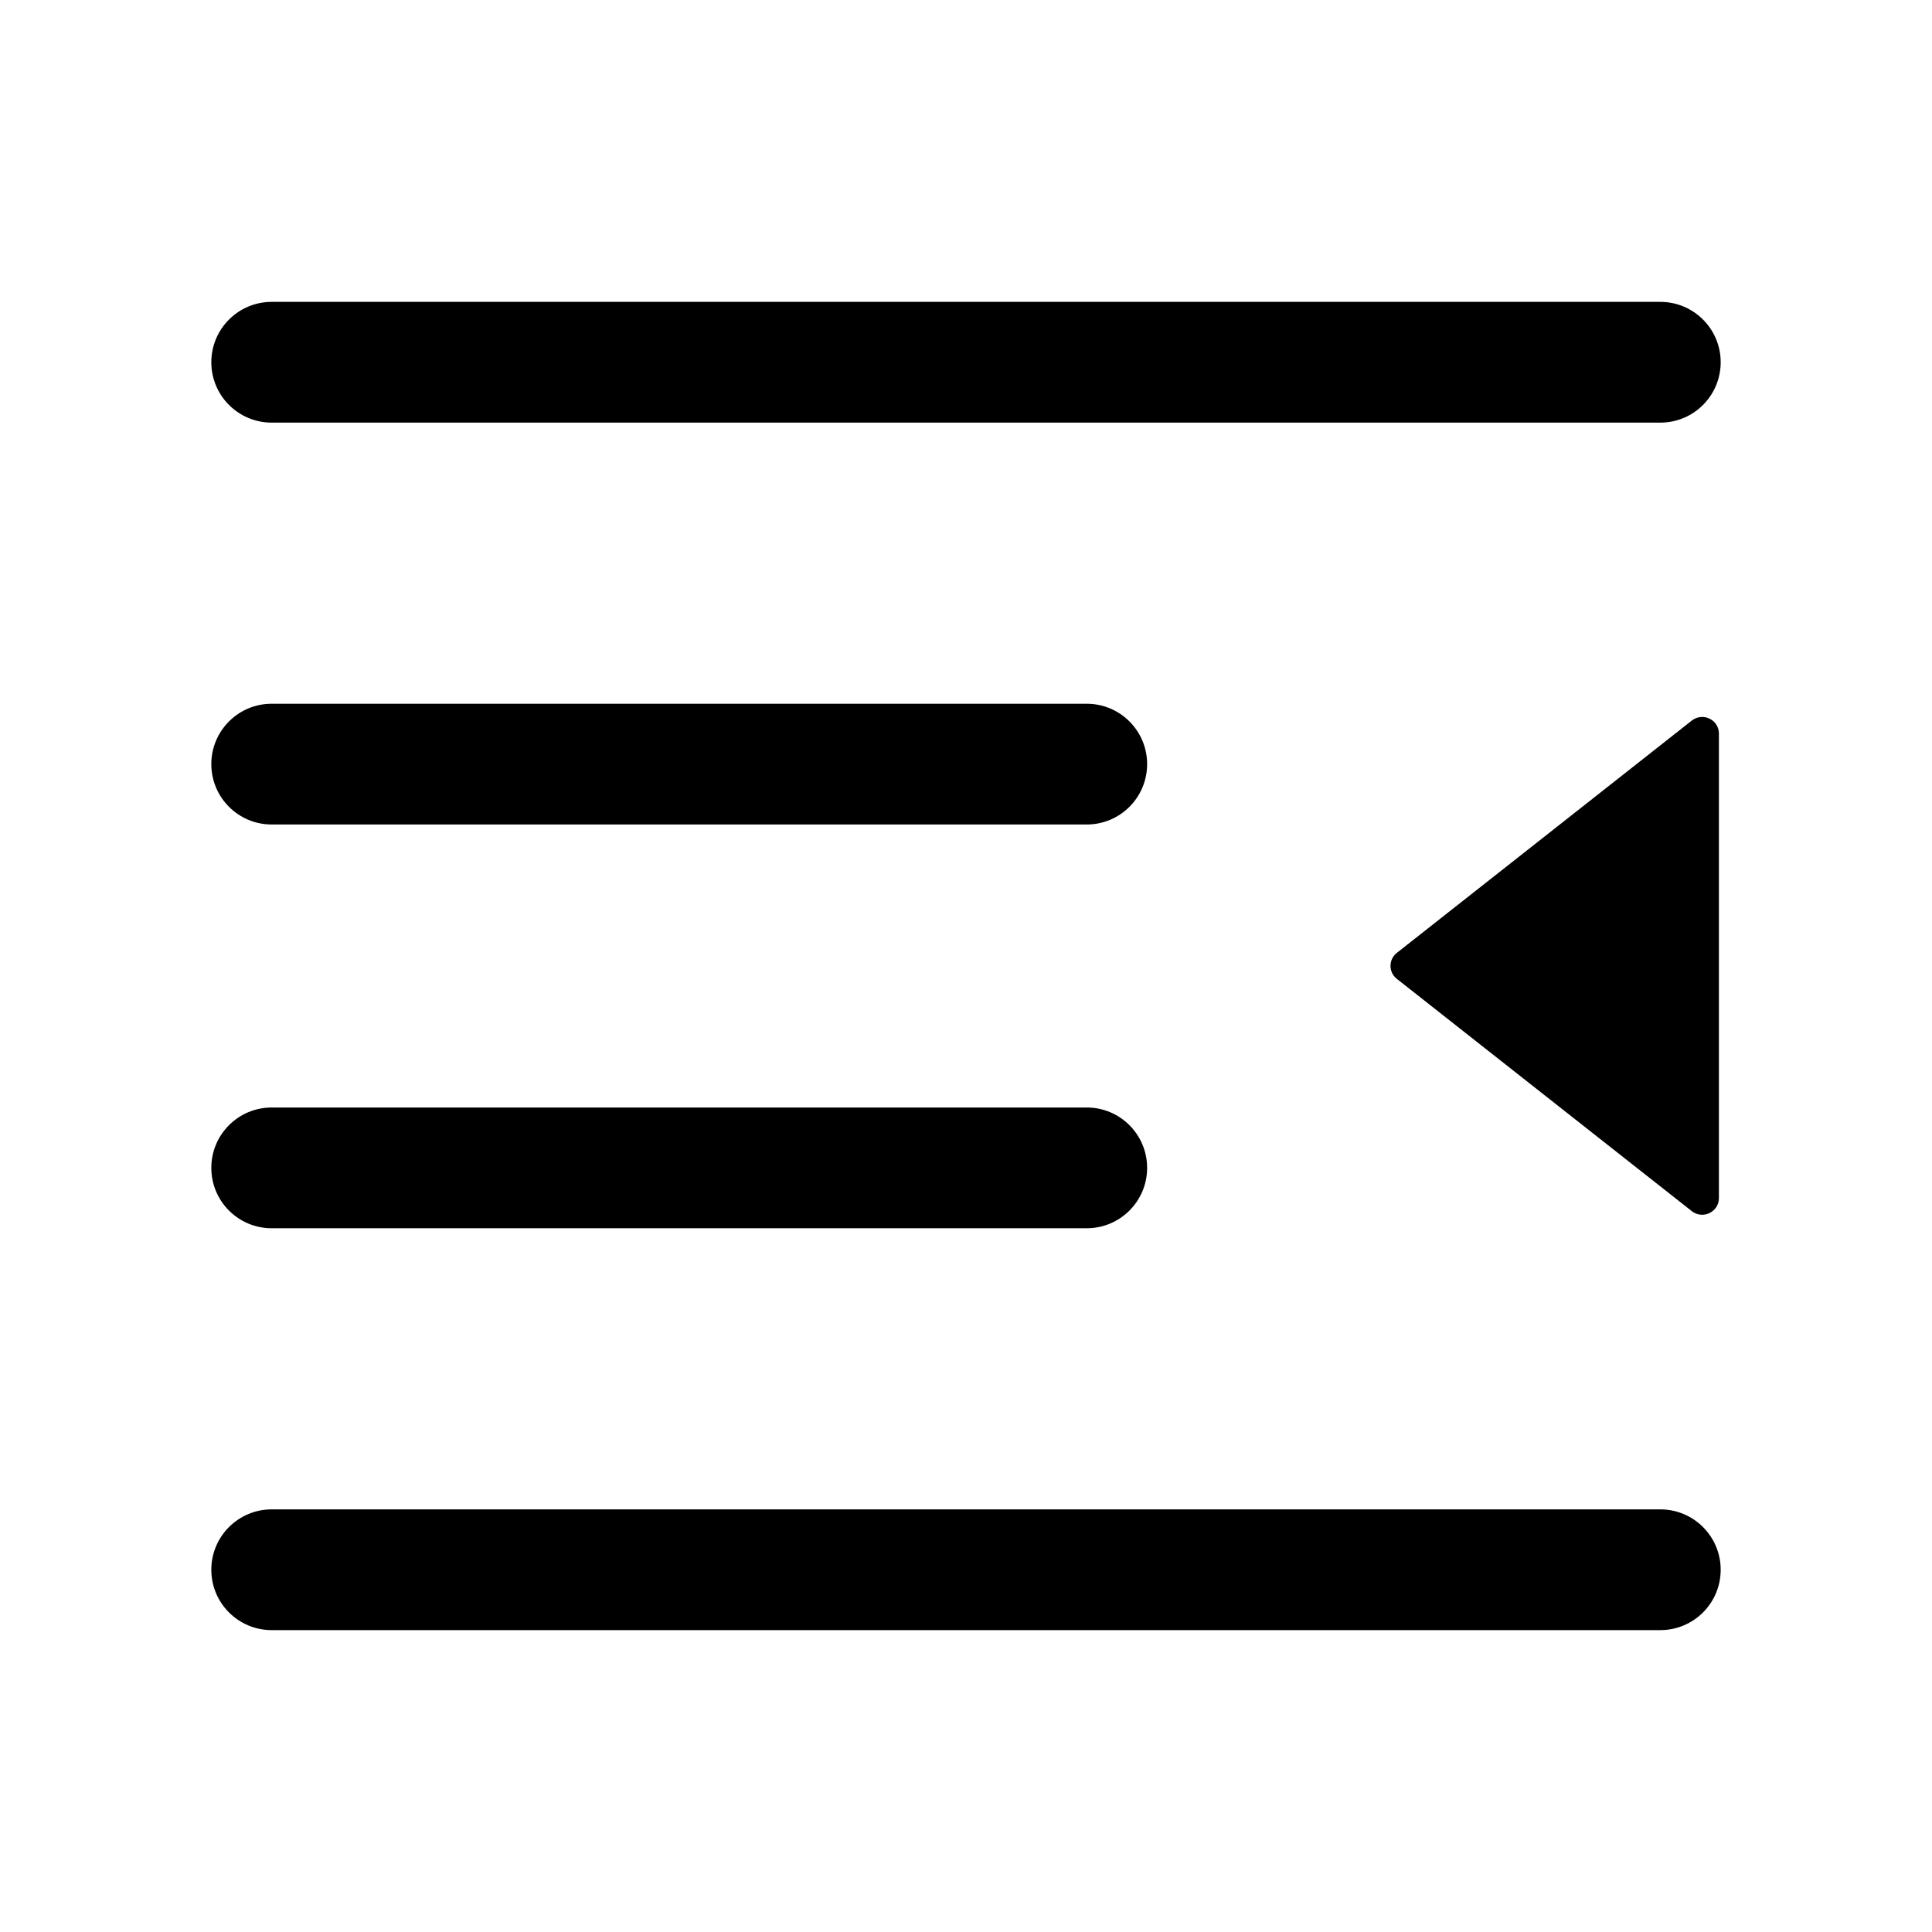 <?xml version="1.0" standalone="no"?><!DOCTYPE svg PUBLIC "-//W3C//DTD SVG 1.1//EN" "http://www.w3.org/Graphics/SVG/1.1/DTD/svg11.dtd"><svg t="1626589598901" class="icon" viewBox="0 0 1024 1024" version="1.1" xmlns="http://www.w3.org/2000/svg" p-id="2062" xmlns:xlink="http://www.w3.org/1999/xlink" width="200" height="200"><defs><style type="text/css"></style></defs><path d="M880 800c17.673 0 32 14.327 32 32 0 17.673-14.327 32-32 32H144c-17.673 0-32-14.327-32-32 0-17.673 14.327-32 32-32h736zM576 587c17.673 0 32 14.327 32 32 0 17.673-14.327 32-32 32H144c-17.673 0-32-14.327-32-32 0-17.673 14.327-32 32-32h432z m320.657-205.062c5.899-4.6 14.403-0.498 14.403 6.9v246.178c0 7.4-8.603 11.495-14.403 6.896L740.372 518.826c-4.496-3.5-4.496-10.297 0-13.796zM576 373c17.673 0 32 14.327 32 32 0 17.673-14.327 32-32 32H144c-17.673 0-32-14.327-32-32 0-17.673 14.327-32 32-32h432z m304-213c17.673 0 32 14.327 32 32 0 17.673-14.327 32-32 32H144c-17.673 0-32-14.327-32-32 0-17.673 14.327-32 32-32h736z" p-id="2063"></path></svg>